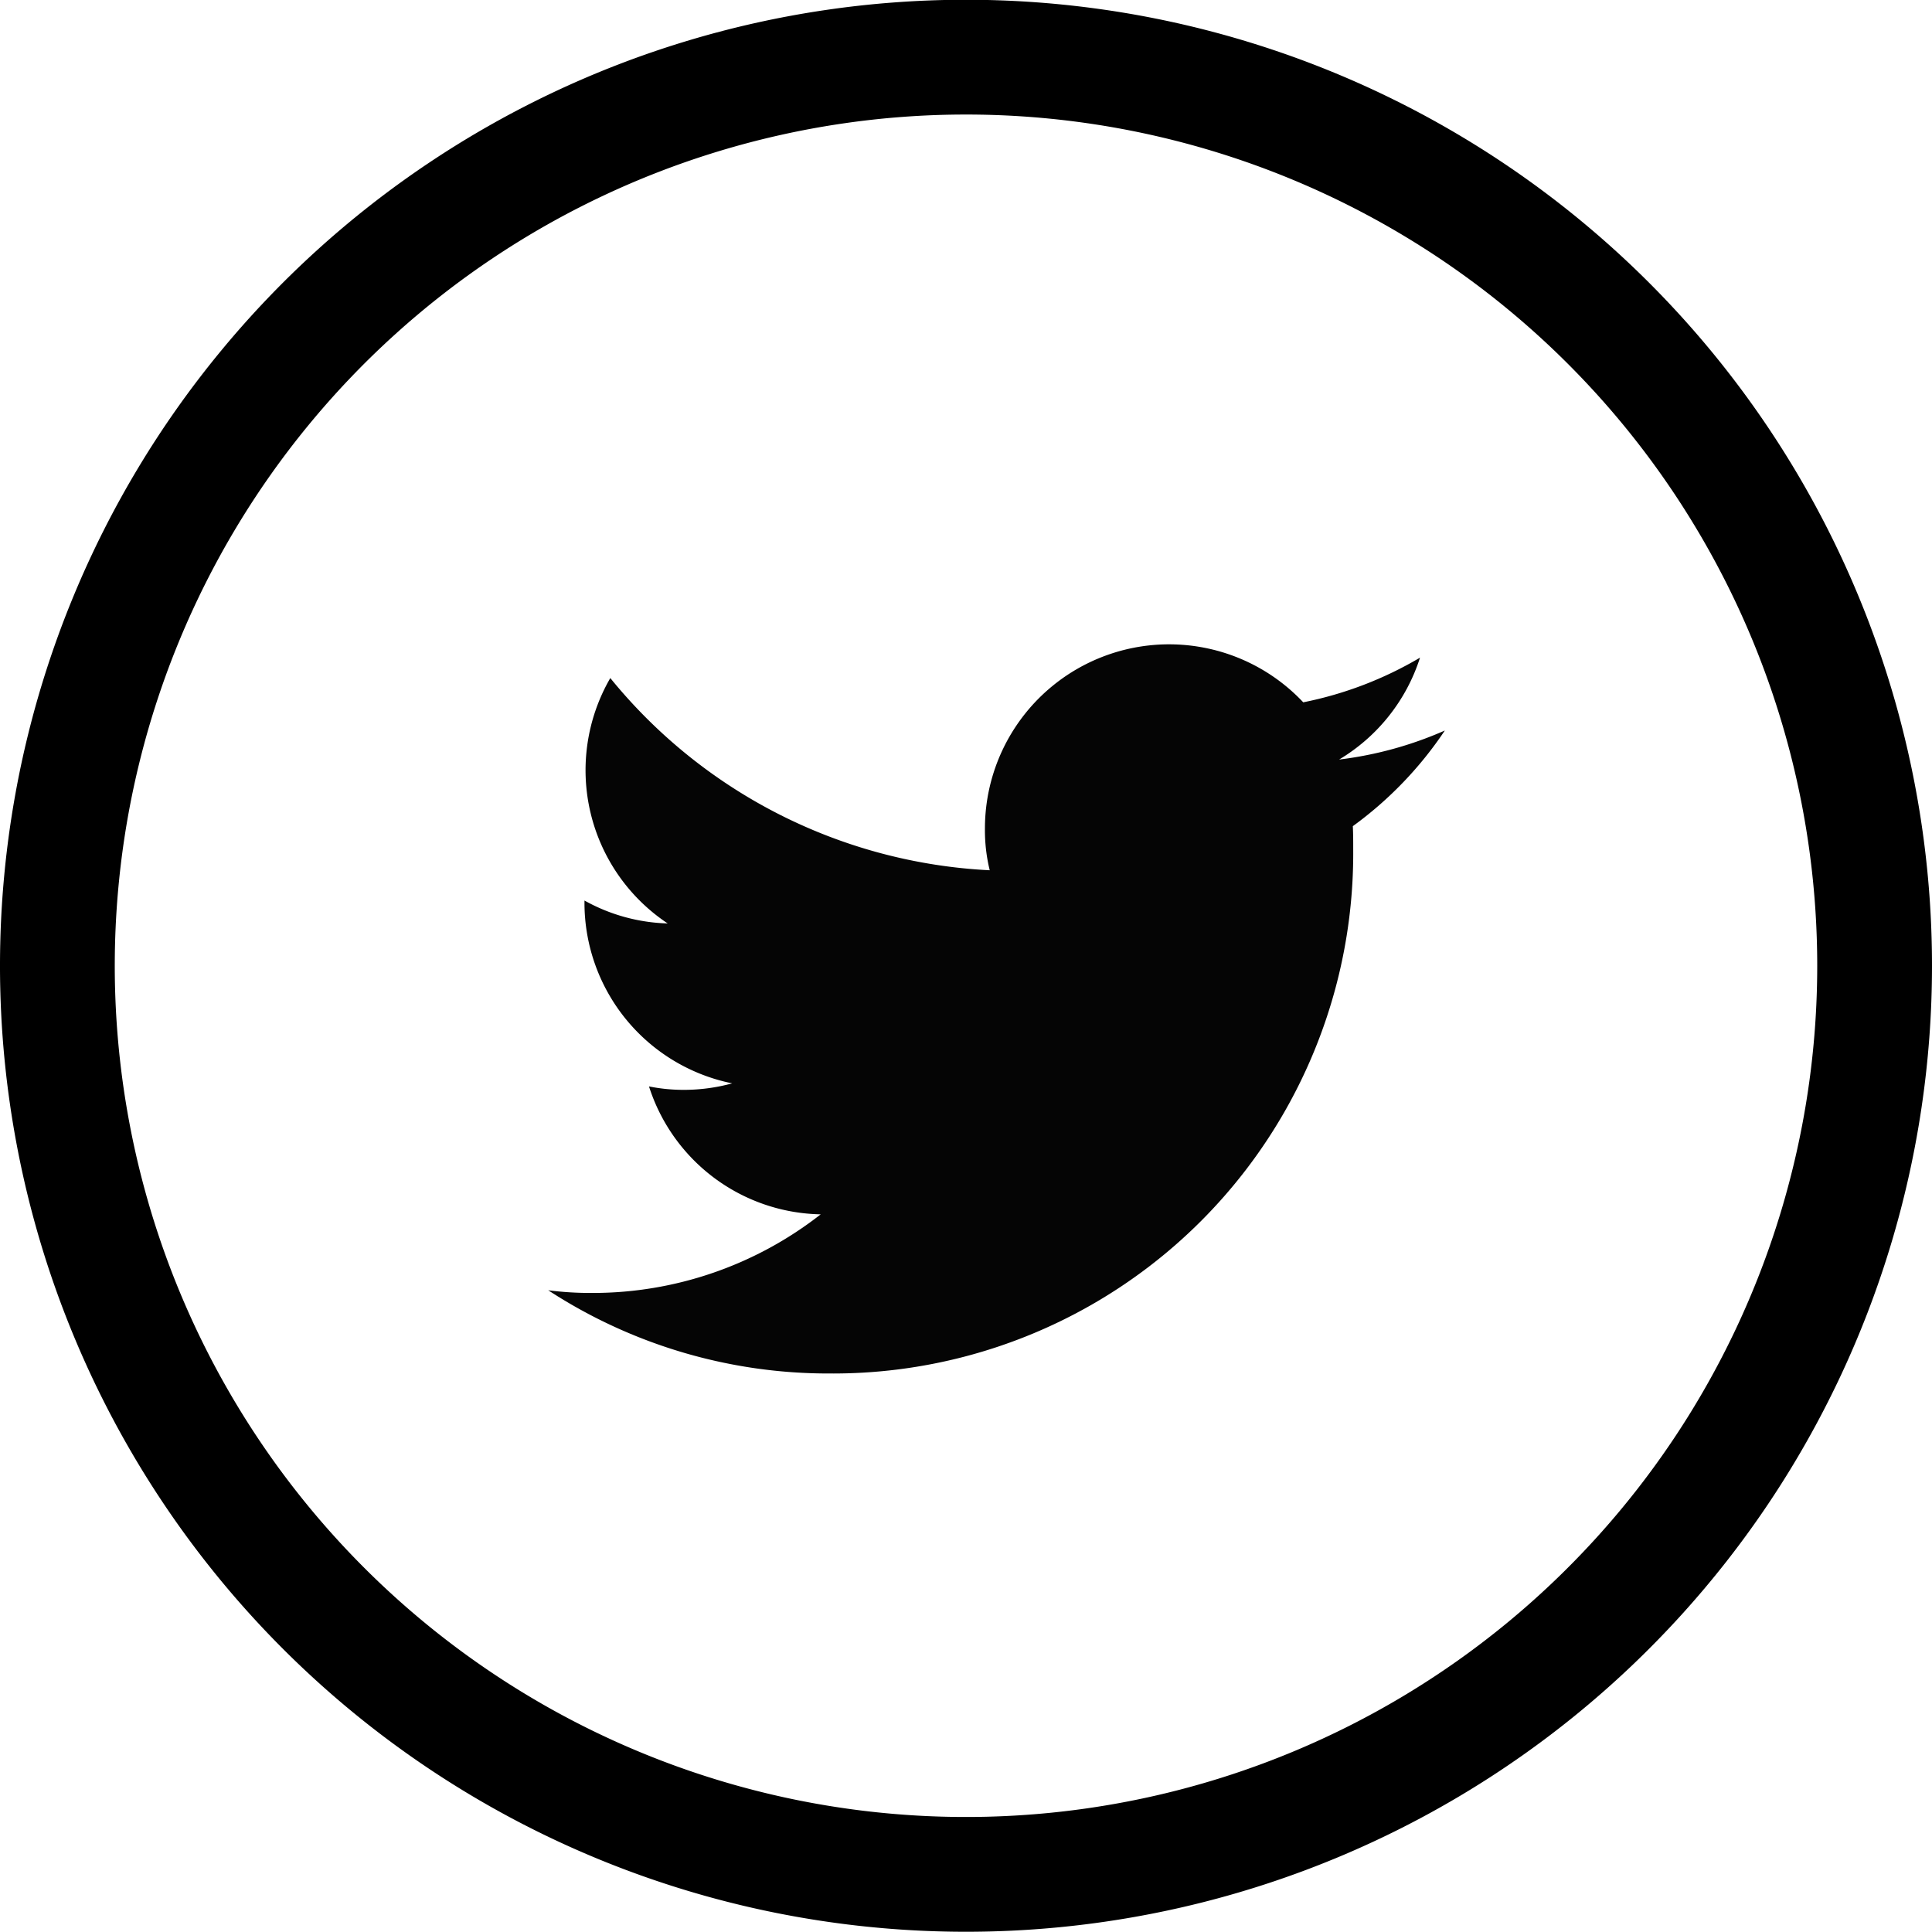 <!-- decided not to use -->



<svg xmlns="http://www.w3.org/2000/svg" width="40.4" height="40.4" viewBox="0 0 40.4 40.4">
  <g id="Twitter" transform="translate(-0.631 -0.005)">
    <path id="Path_15" data-name="Path 15" d="M39.831,20.2a19,19,0,1,1-19-19A19,19,0,0,1,39.831,20.2Z" transform="translate(0)" fill="none" stroke="#000" stroke-width="2.4"/>
    <path id="Path_16" data-name="Path 16" d="M13.785,23.711a10.876,10.876,0,0,0,10.95-10.95c0-.168,0-.335-.008-.495a7.887,7.887,0,0,0,1.924-2,7.811,7.811,0,0,1-2.211.607,3.847,3.847,0,0,0,1.692-2.131,7.793,7.793,0,0,1-2.442.934,3.851,3.851,0,0,0-6.656,2.634,3.525,3.525,0,0,0,.1.878A10.918,10.918,0,0,1,9.2,9.169,3.847,3.847,0,0,0,10.4,14.3a3.781,3.781,0,0,1-1.74-.479v.048a3.853,3.853,0,0,0,3.089,3.775,3.839,3.839,0,0,1-1.014.136,3.665,3.665,0,0,1-.726-.072A3.843,3.843,0,0,0,13.6,20.383,7.737,7.737,0,0,1,8.82,22.027a7,7,0,0,1-.918-.056A10.722,10.722,0,0,0,13.785,23.711Z" transform="translate(4.193 5.015)" fill="#050505"/>
  </g>
</svg>



